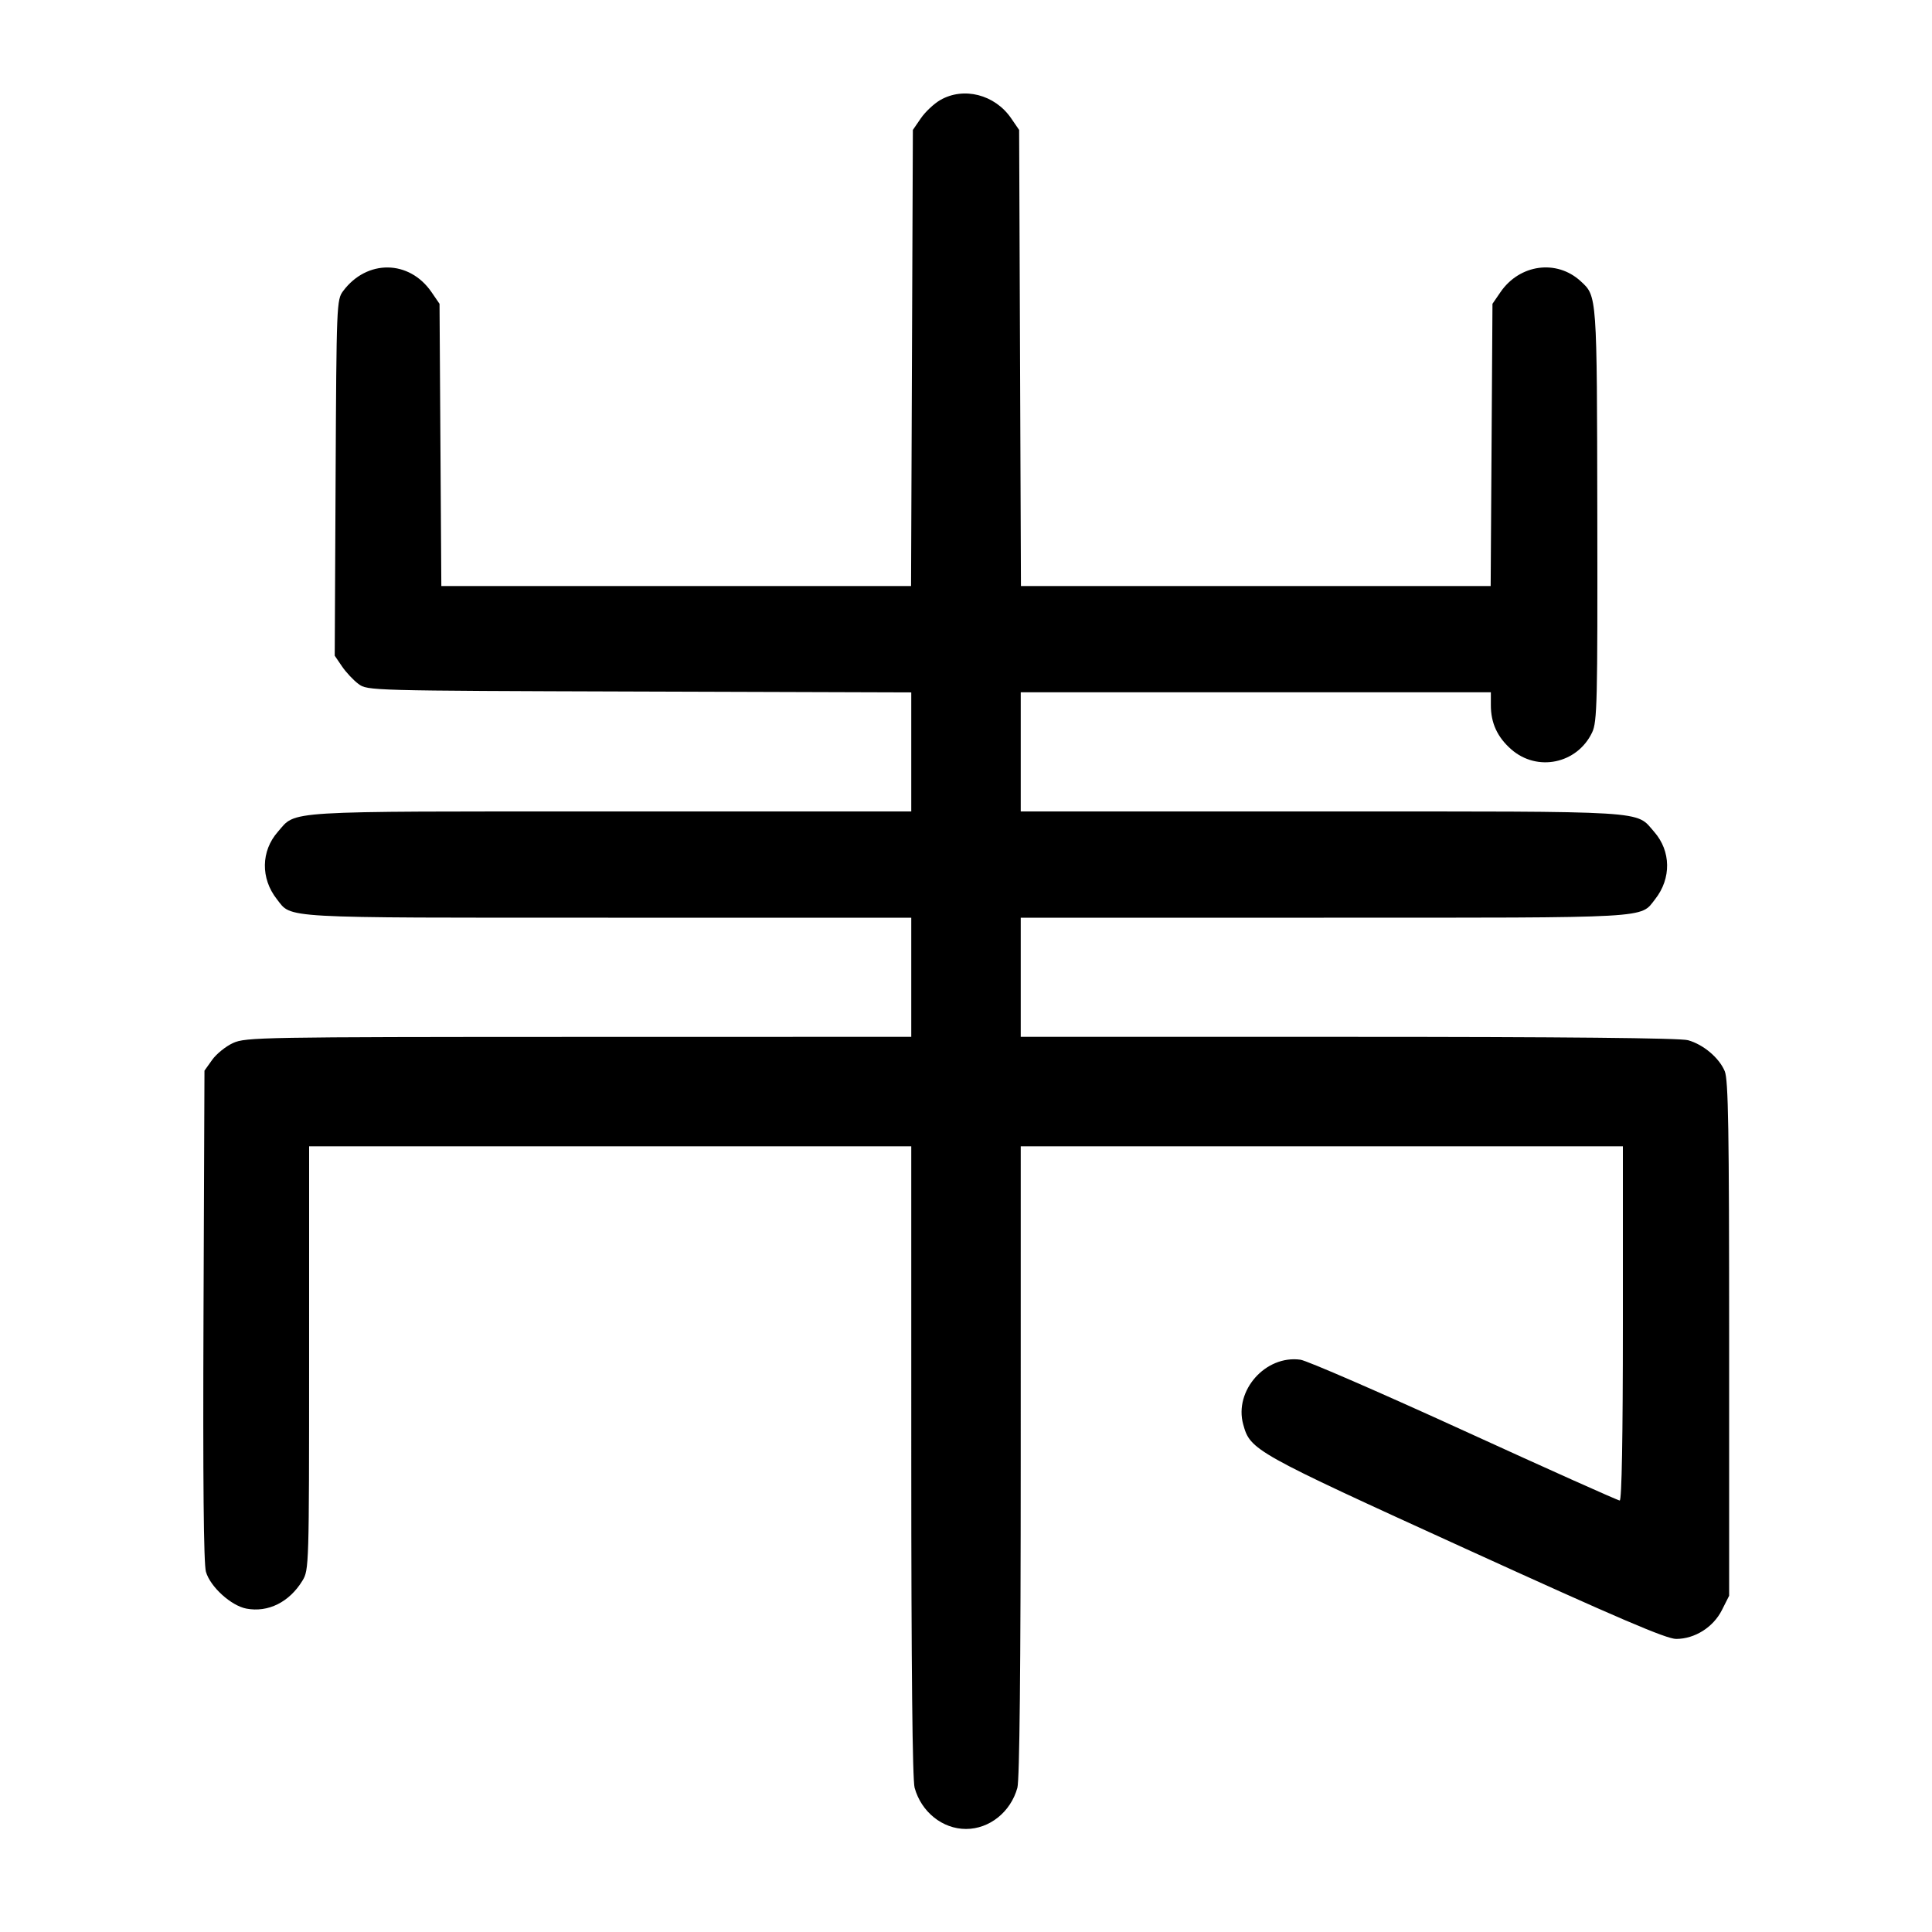 <svg width="1000" height="1000" viewBox="0 0 1000 1000" version="1.1" id="svg5" sodipodi:docname="蟲.svg" inkscape:version="1.2.1 (9c6d41e410, 2022-07-14)" xmlns:inkscape="http://www.inkscape.org/namespaces/inkscape" xmlns:sodipodi="http://sodipodi.sourceforge.net/DTD/sodipodi-0.dtd" xmlns="http://www.w3.org/2000/svg" xmlns:svg="http://www.w3.org/2000/svg"><path d="M486.619 51.822 C 483.384 53.698,478.884 57.938,476.619 61.243 L 472.500 67.253 472.030 185.293 L 471.560 303.333 349.997 303.333 L 228.434 303.333 227.967 230.292 L 227.500 157.252 223.362 151.215 C 211.851 134.422,189.921 134.146,177.603 150.641 C 174.243 155.140,174.157 157.287,173.709 247.314 L 173.252 339.387 177.043 344.957 C 179.128 348.020,182.951 352.096,185.538 354.013 C 190.213 357.478,191.138 357.503,330.955 357.944 L 471.667 358.389 471.667 389.194 L 471.667 420.000 315.780 420.000 C 144.211 420.000,153.573 419.426,143.806 430.549 C 135.064 440.506,134.853 454.674,143.287 465.396 C 151.196 475.451,143.143 475.000,314.835 475.000 L 471.667 475.000 471.667 505.833 L 471.667 536.667 299.583 536.703 C 135.369 536.738,127.188 536.882,120.668 539.842 C 116.911 541.549,112.036 545.470,109.835 548.556 L 105.833 554.167 105.334 680.833 C 104.997 766.327,105.407 809.472,106.596 813.567 C 108.857 821.354,119.614 831.131,127.561 832.621 C 138.806 834.731,149.768 829.263,156.530 818.172 C 159.936 812.584,159.988 810.877,159.994 702.917 L 160.000 593.333 315.833 593.333 L 471.667 593.333 471.676 756.250 C 471.682 863.175,472.277 921.297,473.407 925.365 C 476.885 937.891,487.841 946.667,500.000 946.667 C 512.159 946.667,523.115 937.891,526.593 925.365 C 527.723 921.297,528.318 863.175,528.324 756.250 L 528.333 593.333 684.167 593.333 L 840.000 593.333 840.000 685.000 C 840.000 743.762,839.414 776.667,838.366 776.667 C 837.468 776.667,801.280 760.457,757.950 740.645 C 714.619 720.833,676.442 704.246,673.111 703.785 C 655.020 701.281,638.656 719.791,643.489 737.293 C 647.176 750.648,648.879 751.600,758.447 801.552 C 837.805 837.731,862.545 848.327,867.613 848.306 C 877.252 848.266,886.775 842.256,891.250 833.390 L 895.000 825.960 895.000 692.927 C 895.000 584.339,894.582 558.893,892.727 554.452 C 889.828 547.515,881.643 540.613,873.698 538.407 C 869.623 537.275,809.428 536.682,697.917 536.676 L 528.333 536.667 528.333 505.833 L 528.333 475.000 685.165 475.000 C 856.857 475.000,848.804 475.451,856.713 465.396 C 865.147 454.674,864.936 440.506,856.194 430.549 C 846.427 419.426,855.789 420.000,684.220 420.000 L 528.333 420.000 528.333 389.167 L 528.333 358.333 650.000 358.333 L 771.667 358.333 771.667 365.054 C 771.667 374.261,775.045 381.564,782.216 387.860 C 795.673 399.676,816.382 395.336,824.094 379.084 C 826.697 373.599,826.929 363.825,826.766 266.392 C 826.576 152.101,826.666 153.361,818.131 145.528 C 805.707 134.124,786.553 136.749,776.638 151.215 L 772.500 157.252 772.033 230.292 L 771.566 303.333 650.003 303.333 L 528.440 303.333 527.970 185.293 L 527.500 67.253 523.362 61.215 C 514.927 48.907,498.765 44.776,486.619 51.822 " stroke="none" fill-rule="evenodd" fill="#000000"></path></svg>